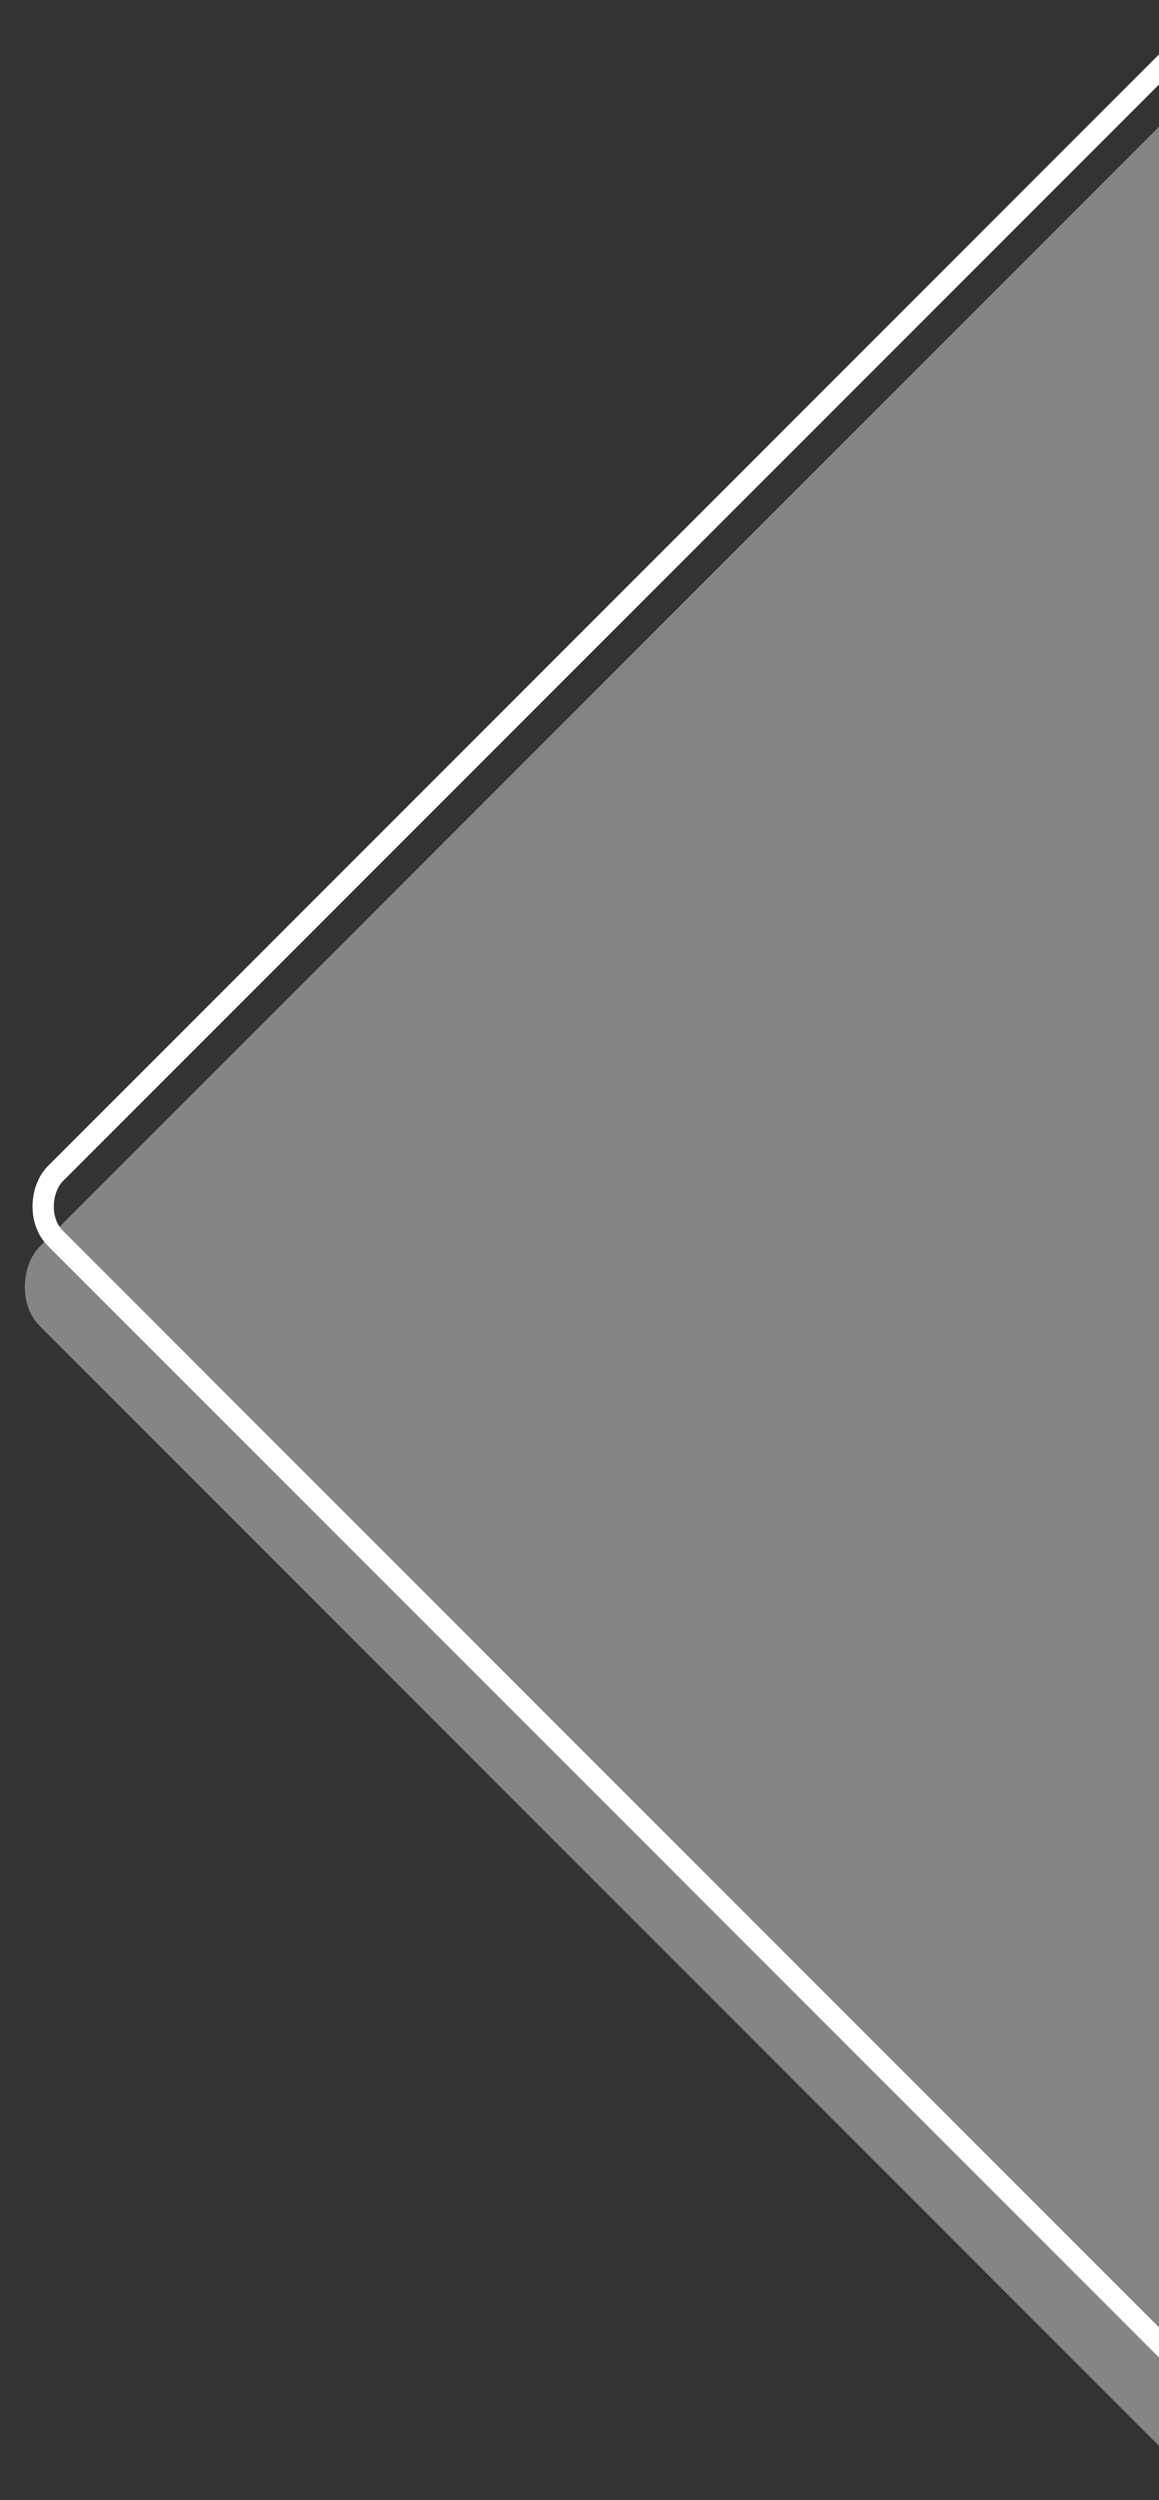 <svg width="109" height="235" viewBox="0 0 109 235" fill="none" xmlns="http://www.w3.org/2000/svg">
<rect x="0" y="0" width="109" height="235" fill="#333333" stroke="none"/>
<rect opacity="0.4" x="113.224" y="7.691" width="160.122" height="160.122" rx="5.287" transform="rotate(45 113.224 7.691)" fill="white"/>
<rect x="113.979" y="1.553" width="158.122" height="158.122" rx="4.287" transform="rotate(45 113.979 1.553)" stroke="white" stroke-width="2"/>
</svg>

